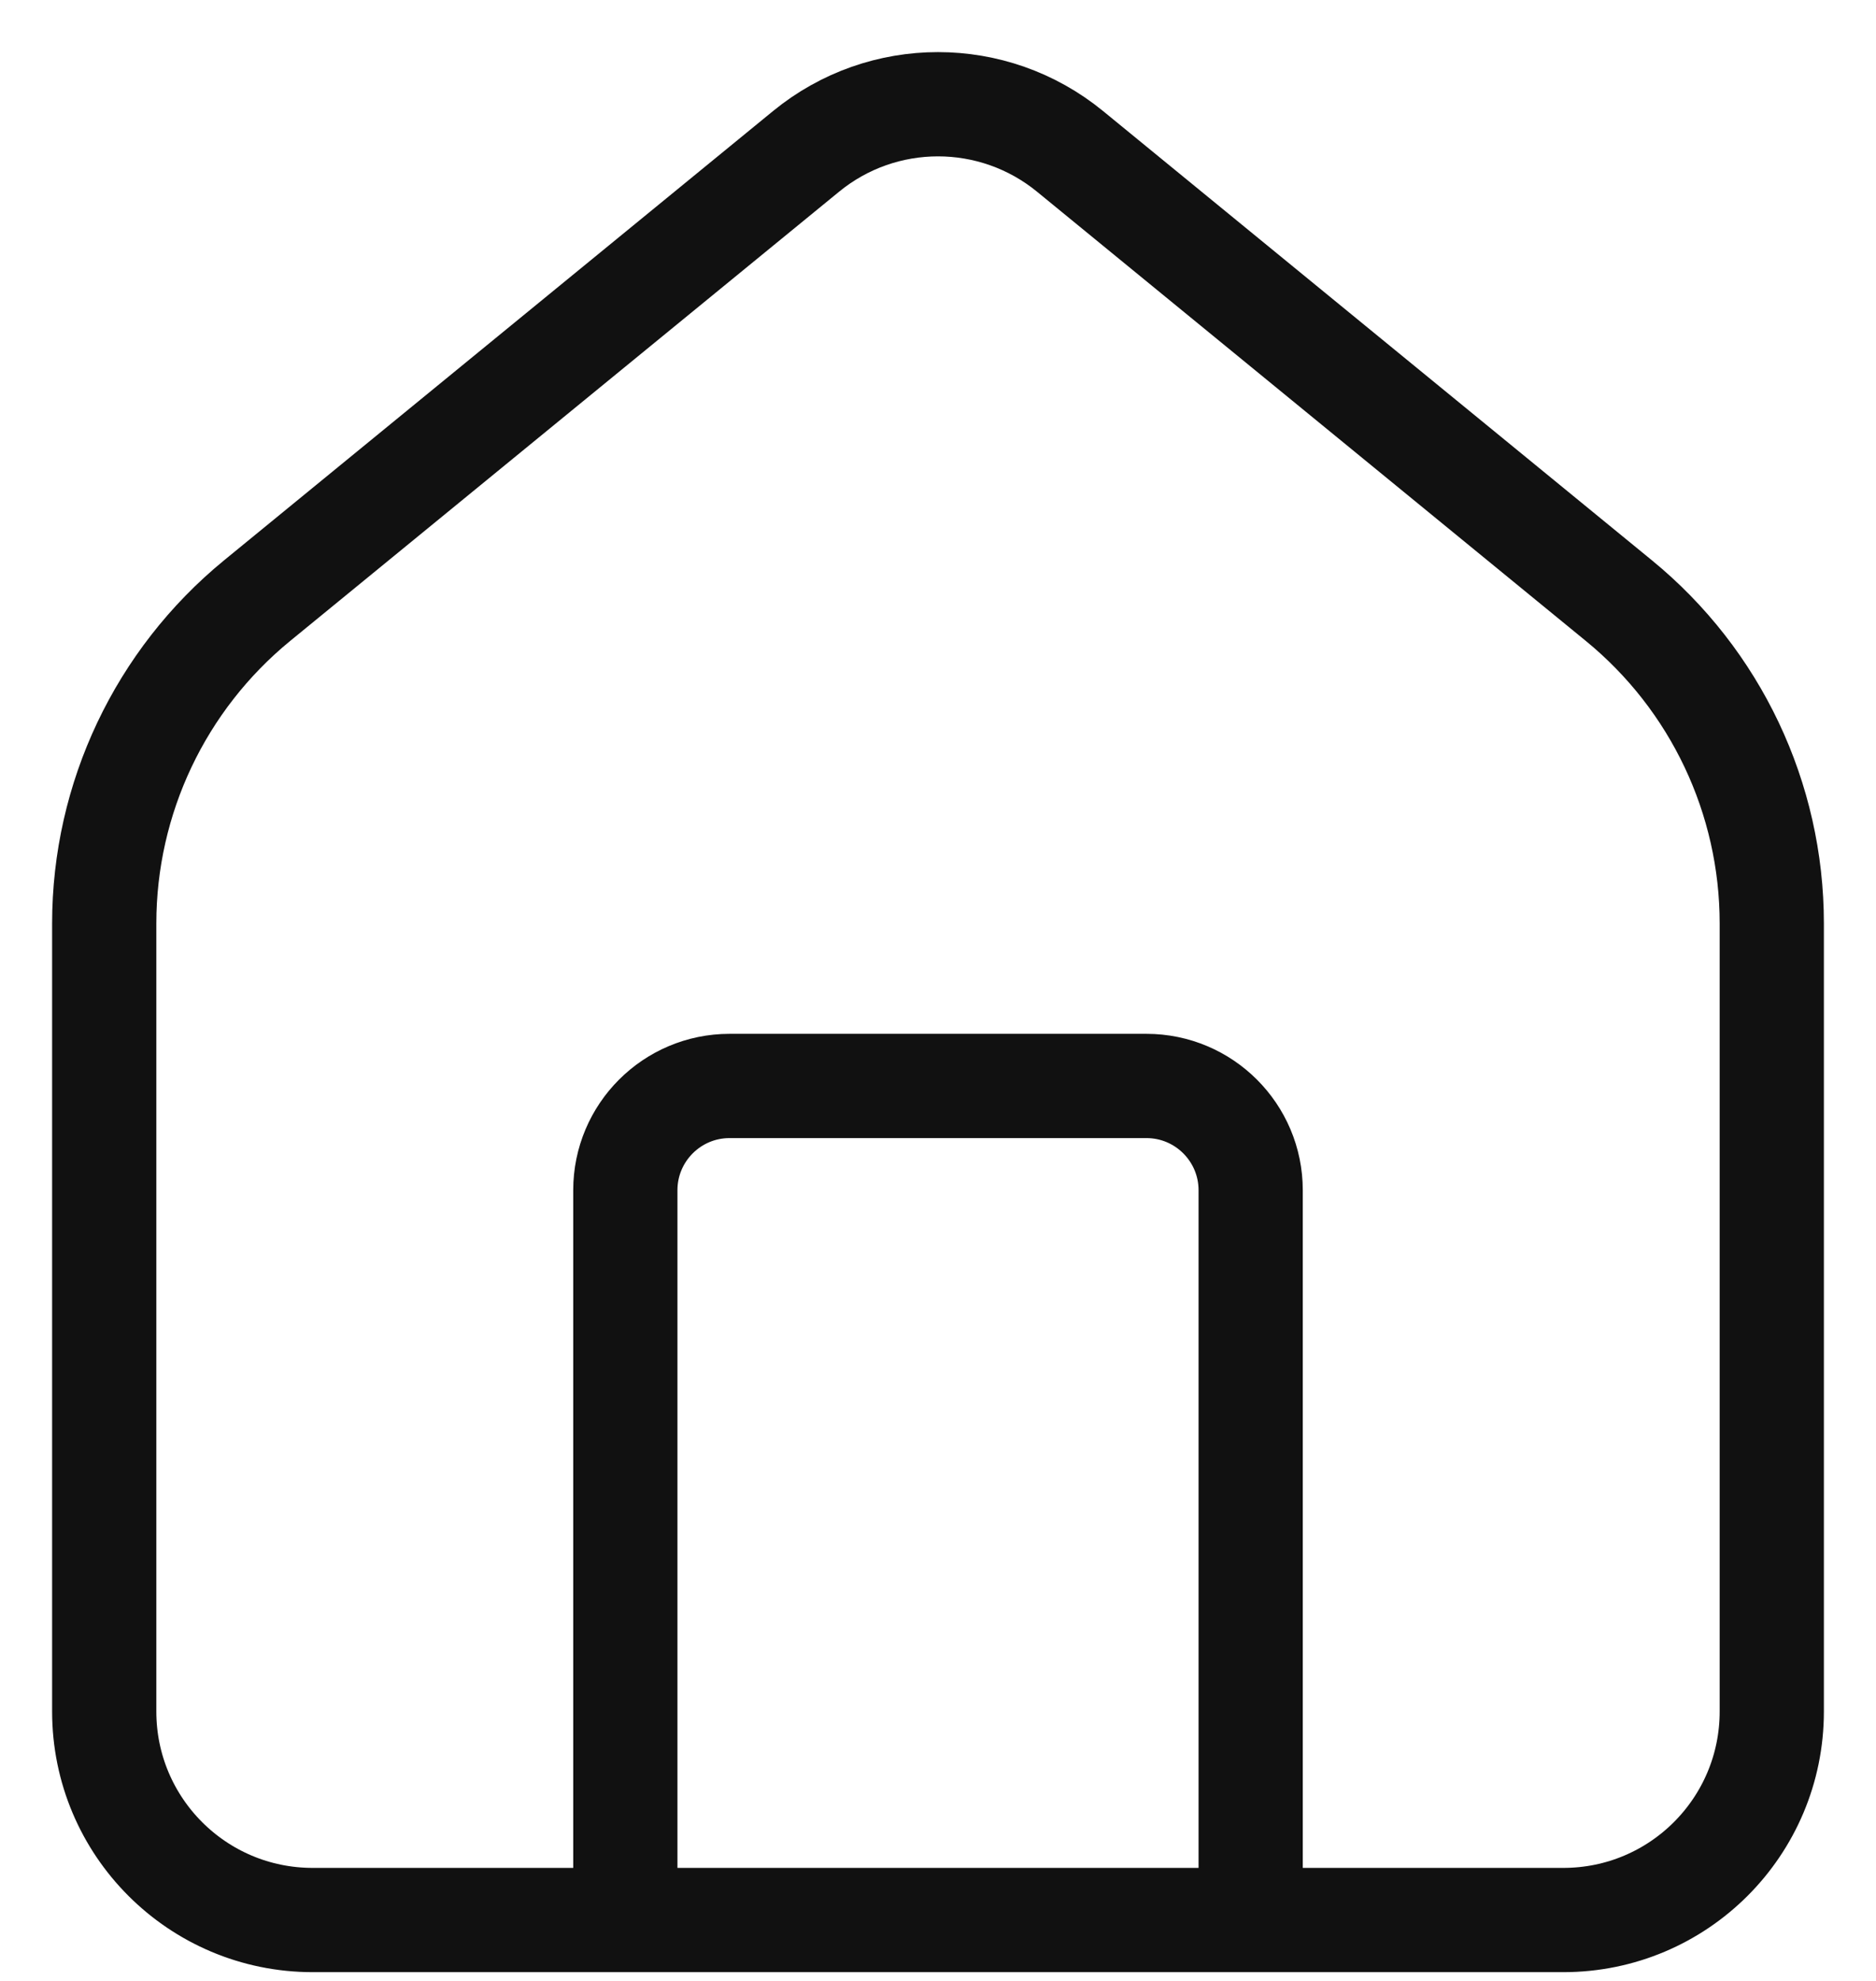 <svg width="18" height="19" viewBox="0 0 18 19" fill="none" xmlns="http://www.w3.org/2000/svg">
    <path d="M6 18.416V11.416C6 10.864 6.448 10.416 7 10.416H11C11.552 10.416 12 10.864 12 11.416V18.416M1 16.416V8.857C1 7.657 1.539 6.521 2.467 5.761L7.734 1.452C8.47 0.849 9.53 0.849 10.267 1.452L15.533 5.761C16.462 6.521 17 7.657 17 8.857V16.416C17 17.521 16.105 18.416 15 18.416H13H5H3C1.895 18.416 1 17.521 1 16.416Z" stroke="#111111" stroke-linecap="round"/>
</svg>